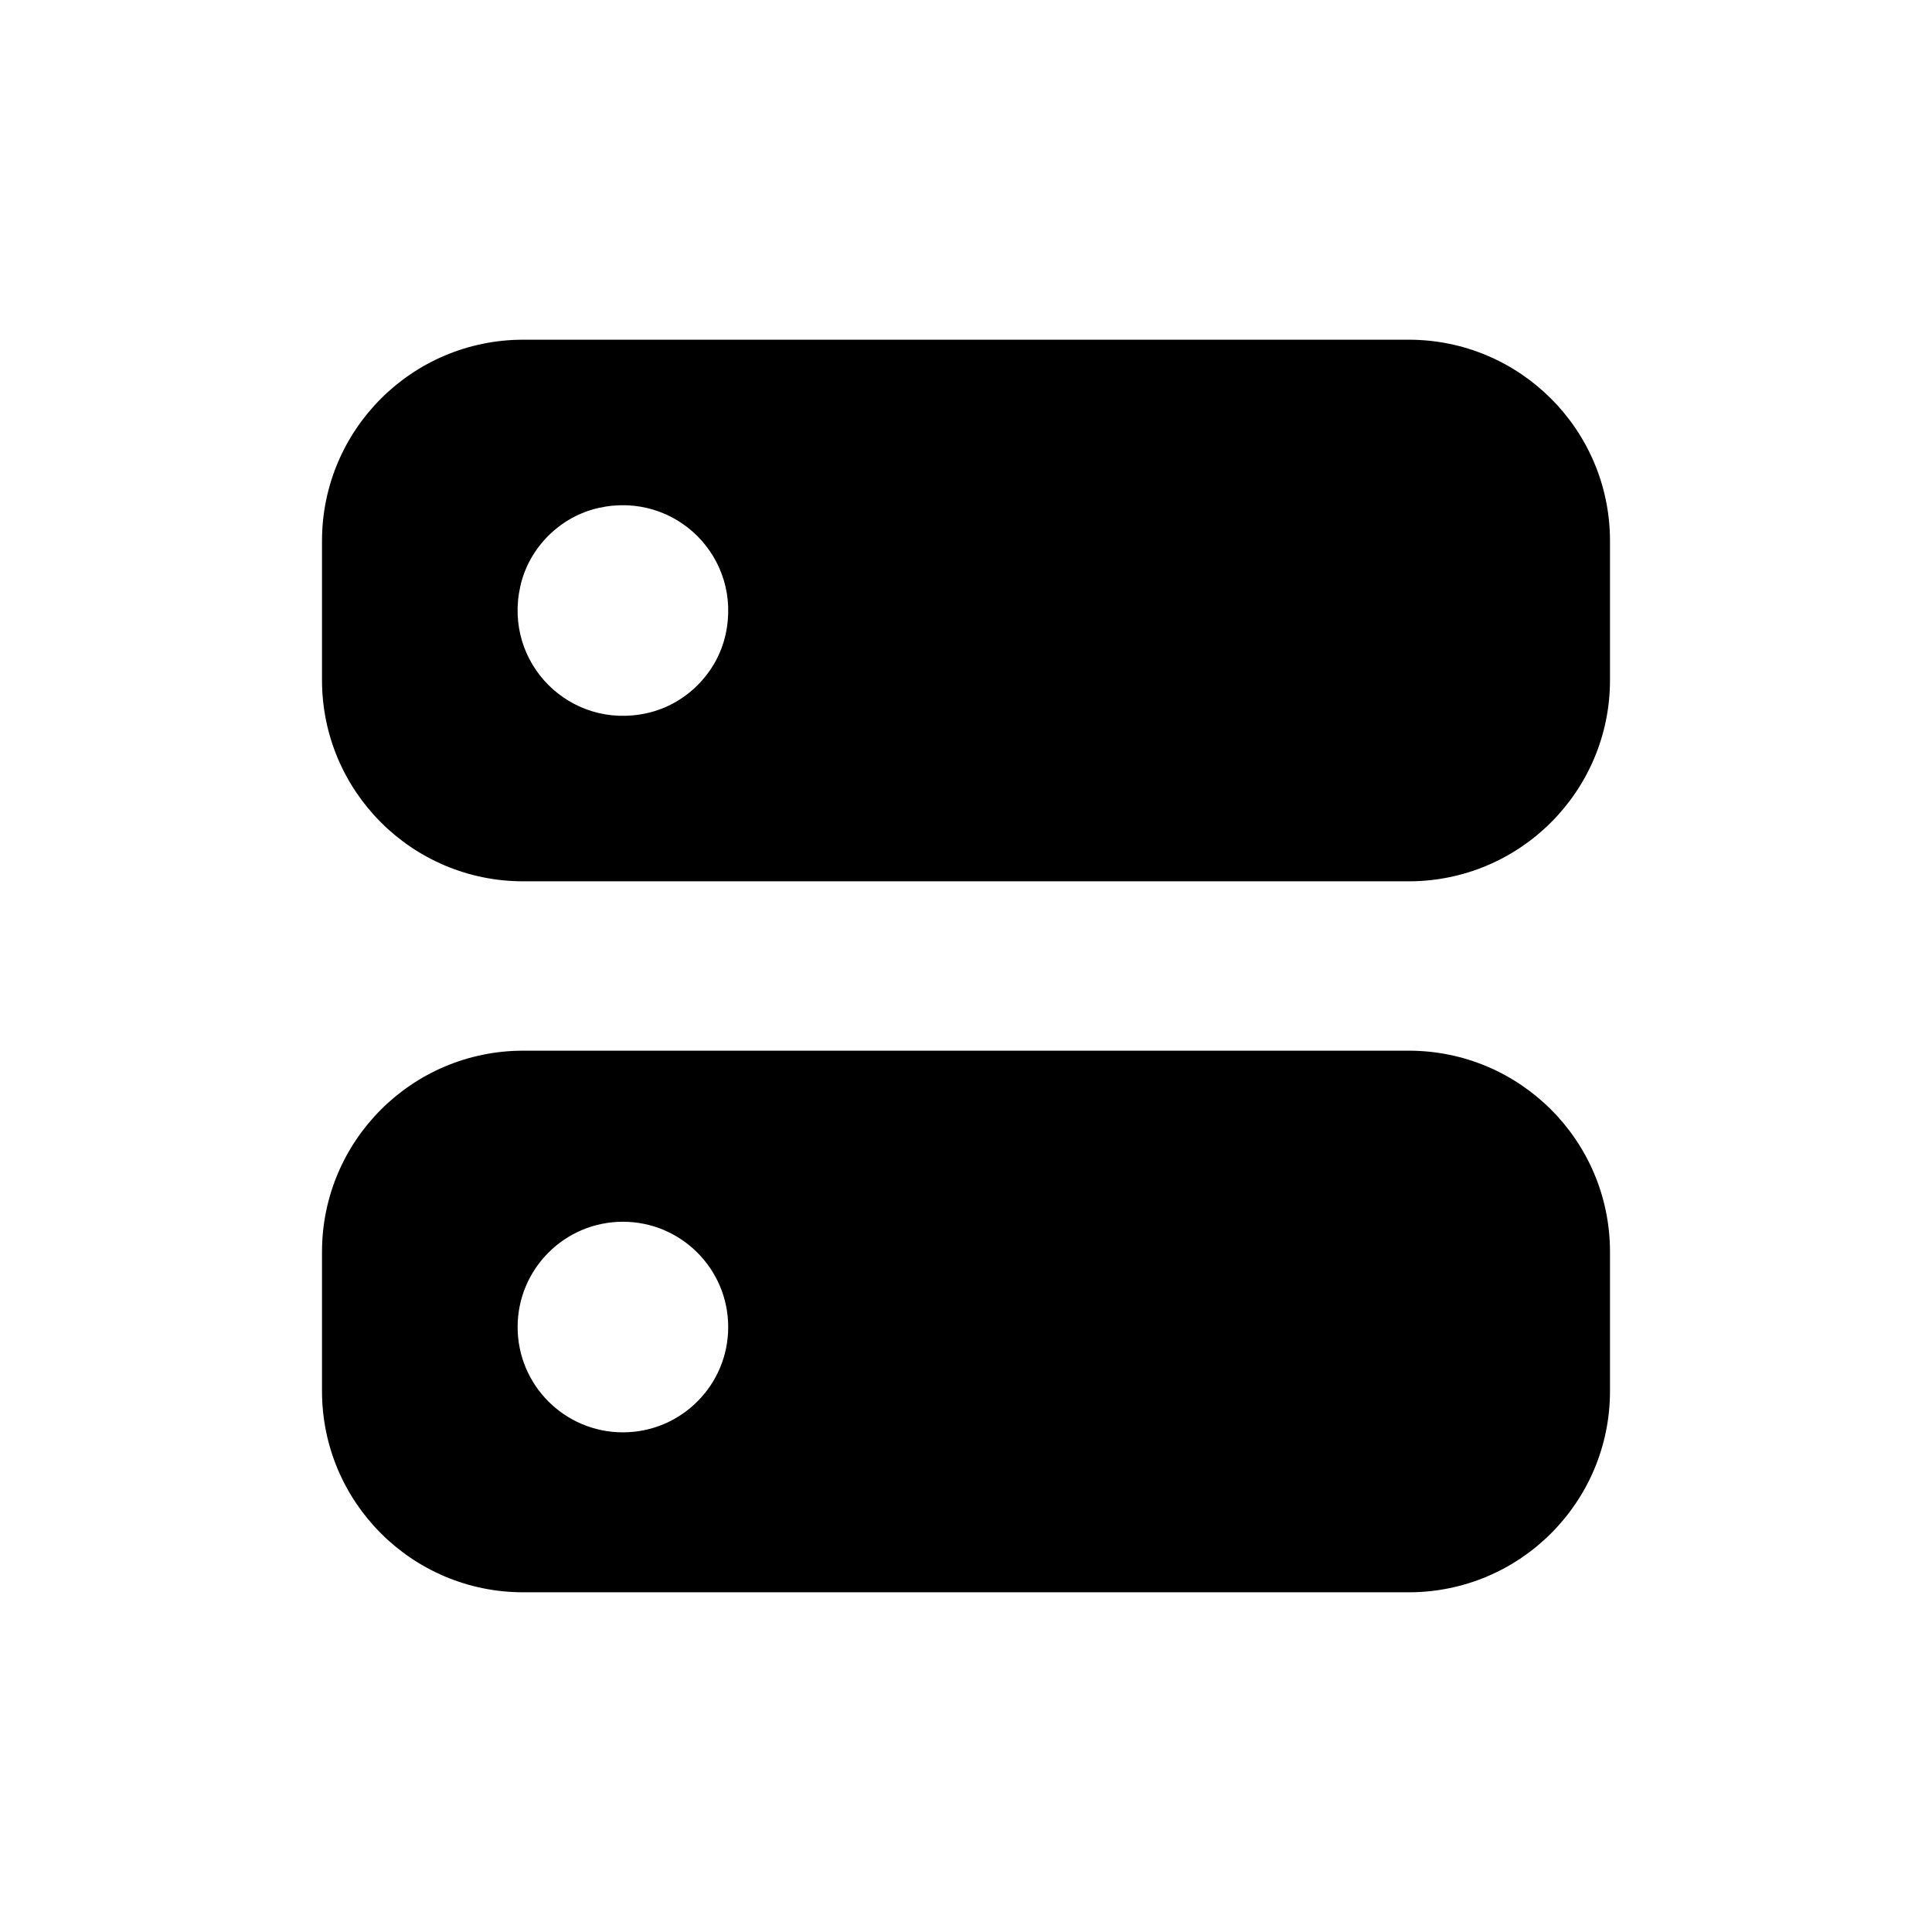 <svg width="24" height="24" viewBox="0 0 24 24" fill="none" xmlns="http://www.w3.org/2000/svg">
<path fill-rule="evenodd" clip-rule="evenodd" d="M17.5 13.052C18.881 13.052 20 14.171 20 15.552V17.28C20 18.661 18.881 19.78 17.5 19.78H6.5C5.119 19.78 4 18.661 4 17.28V15.552C4 14.171 5.119 13.052 6.5 13.052H17.5ZM7.738 15.177C7.016 15.177 6.43 15.763 6.43 16.485C6.43 17.208 7.016 17.793 7.738 17.793C8.46 17.793 9.046 17.208 9.046 16.485C9.046 15.763 8.46 15.177 7.738 15.177ZM17.5 4.22C18.88 4.22 20 5.339 20 6.72V8.448C20 9.829 18.88 10.948 17.5 10.948H6.5C5.119 10.948 4 9.829 4 8.448V6.72C4 5.339 5.119 4.22 6.5 4.22H17.5ZM9.013 7.884C9.225 6.93 8.393 6.098 7.439 6.309C6.958 6.416 6.569 6.804 6.463 7.285C6.251 8.239 7.083 9.071 8.037 8.859C8.518 8.752 8.906 8.365 9.013 7.884Z" fill="black"/>
</svg>
